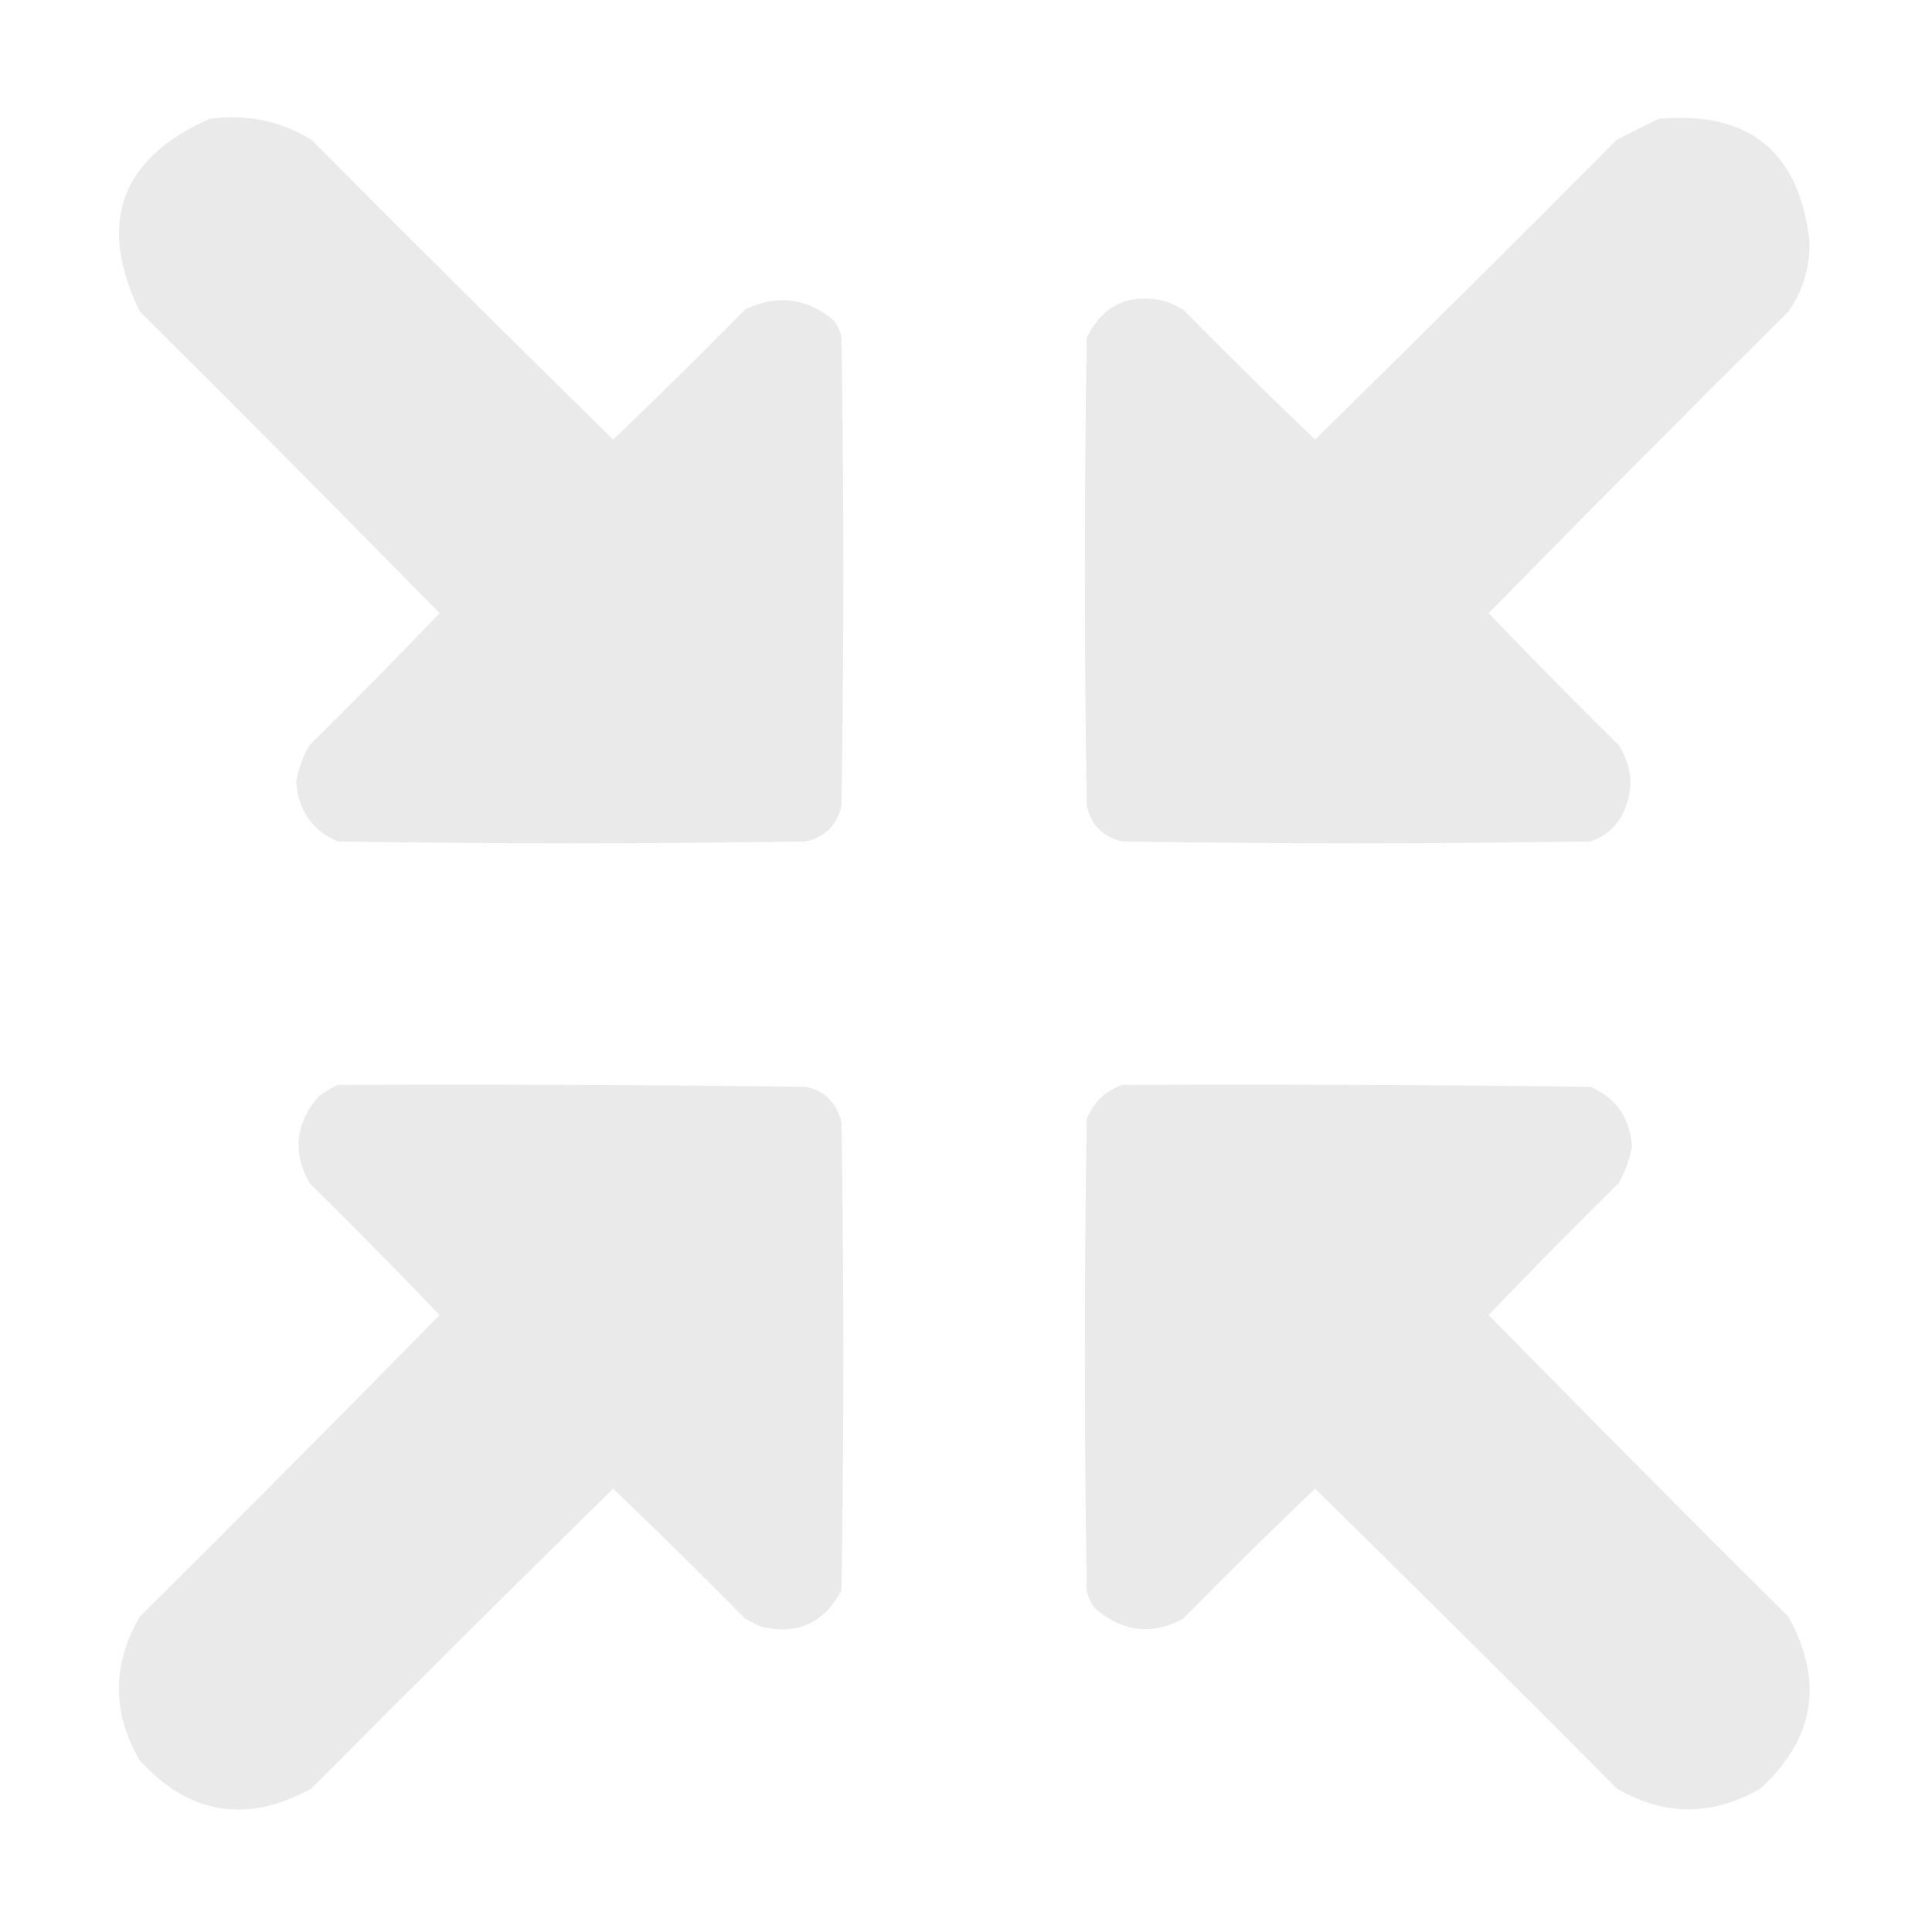 <?xml version="1.0" encoding="UTF-8"?>
<!DOCTYPE svg PUBLIC "-//W3C//DTD SVG 1.1//EN" "http://www.w3.org/Graphics/SVG/1.1/DTD/svg11.dtd">
<svg xmlns="http://www.w3.org/2000/svg" version="1.1" width="512px" height="512px" style="shape-rendering:geometricPrecision; text-rendering:geometricPrecision; image-rendering:optimizeQuality; fill-rule:evenodd; clip-rule:evenodd" xmlns:xlink="http://www.w3.org/1999/xlink">
<g><path style="opacity:1" fill="#e9eae9" d="M 55.5,31.5 C 65.191,30.162 74.191,31.996 82.5,37C 109.014,63.681 135.68,90.18 162.5,116.5C 174.319,105.181 185.986,93.681 197.5,82C 205.743,78.047 213.409,78.88 220.5,84.5C 221.806,85.912 222.64,87.579 223,89.5C 223.667,130.833 223.667,172.167 223,213.5C 221.833,218.667 218.667,221.833 213.5,223C 172.167,223.667 130.833,223.667 89.5,223C 82.66,220.027 78.994,214.693 78.5,207C 79.133,203.633 80.3,200.467 82,197.5C 93.681,185.986 105.181,174.319 116.5,162.5C 90.18,135.68 63.681,109.014 37,82.5C 25.731,59.057 31.897,42.057 55.5,31.5 Z"/></g>
<g><path style="opacity:1" fill="#e9eae9" d="M 439.5,31.5 C 463.31,29.327 476.644,39.994 479.5,63.5C 479.8,70.435 477.967,76.768 474,82.5C 447.32,109.014 420.82,135.68 394.5,162.5C 405.819,174.319 417.319,185.986 429,197.5C 433.1,204.059 433.1,210.725 429,217.5C 427.039,220.135 424.539,221.969 421.5,223C 380.167,223.667 338.833,223.667 297.5,223C 292.333,221.833 289.167,218.667 288,213.5C 287.333,172.167 287.333,130.833 288,89.5C 292.399,80.558 299.566,77.391 309.5,80C 310.833,80.667 312.167,81.333 313.5,82C 325.014,93.681 336.681,105.181 348.5,116.5C 375.32,90.18 401.986,63.681 428.5,37C 432.259,35.121 435.925,33.287 439.5,31.5 Z"/></g>
<g><path style="opacity:1" fill="#e9eae9" d="M 89.5,287.5 C 130.835,287.333 172.168,287.5 213.5,288C 218.667,289.167 221.833,292.333 223,297.5C 223.667,338.833 223.667,380.167 223,421.5C 218.245,430.302 211.079,433.468 201.5,431C 200.167,430.333 198.833,429.667 197.5,429C 185.986,417.319 174.319,405.819 162.5,394.5C 135.68,420.82 109.014,447.32 82.5,474C 65.317,483.399 50.15,480.899 37,466.5C 29.667,453.833 29.667,441.167 37,428.5C 63.681,401.986 90.18,375.32 116.5,348.5C 105.181,336.681 93.681,325.014 82,313.5C 77.45,305.329 78.284,297.663 84.5,290.5C 86.145,289.304 87.811,288.304 89.5,287.5 Z"/></g>
<g><path style="opacity:1" fill="#e9eae9" d="M 297.5,287.5 C 338.835,287.333 380.168,287.5 421.5,288C 428.352,291.009 432.019,296.342 432.5,304C 431.832,307.32 430.665,310.487 429,313.5C 417.319,325.014 405.819,336.681 394.5,348.5C 420.82,375.32 447.32,401.986 474,428.5C 483.399,445.683 480.899,460.85 466.5,474C 453.833,481.333 441.167,481.333 428.5,474C 401.986,447.32 375.32,420.82 348.5,394.5C 336.681,405.819 325.014,417.319 313.5,429C 305.437,433.367 297.77,432.533 290.5,426.5C 289.194,425.088 288.36,423.421 288,421.5C 287.333,379.833 287.333,338.167 288,296.5C 289.871,292.006 293.038,289.006 297.5,287.5 Z"/></g>
</svg>
